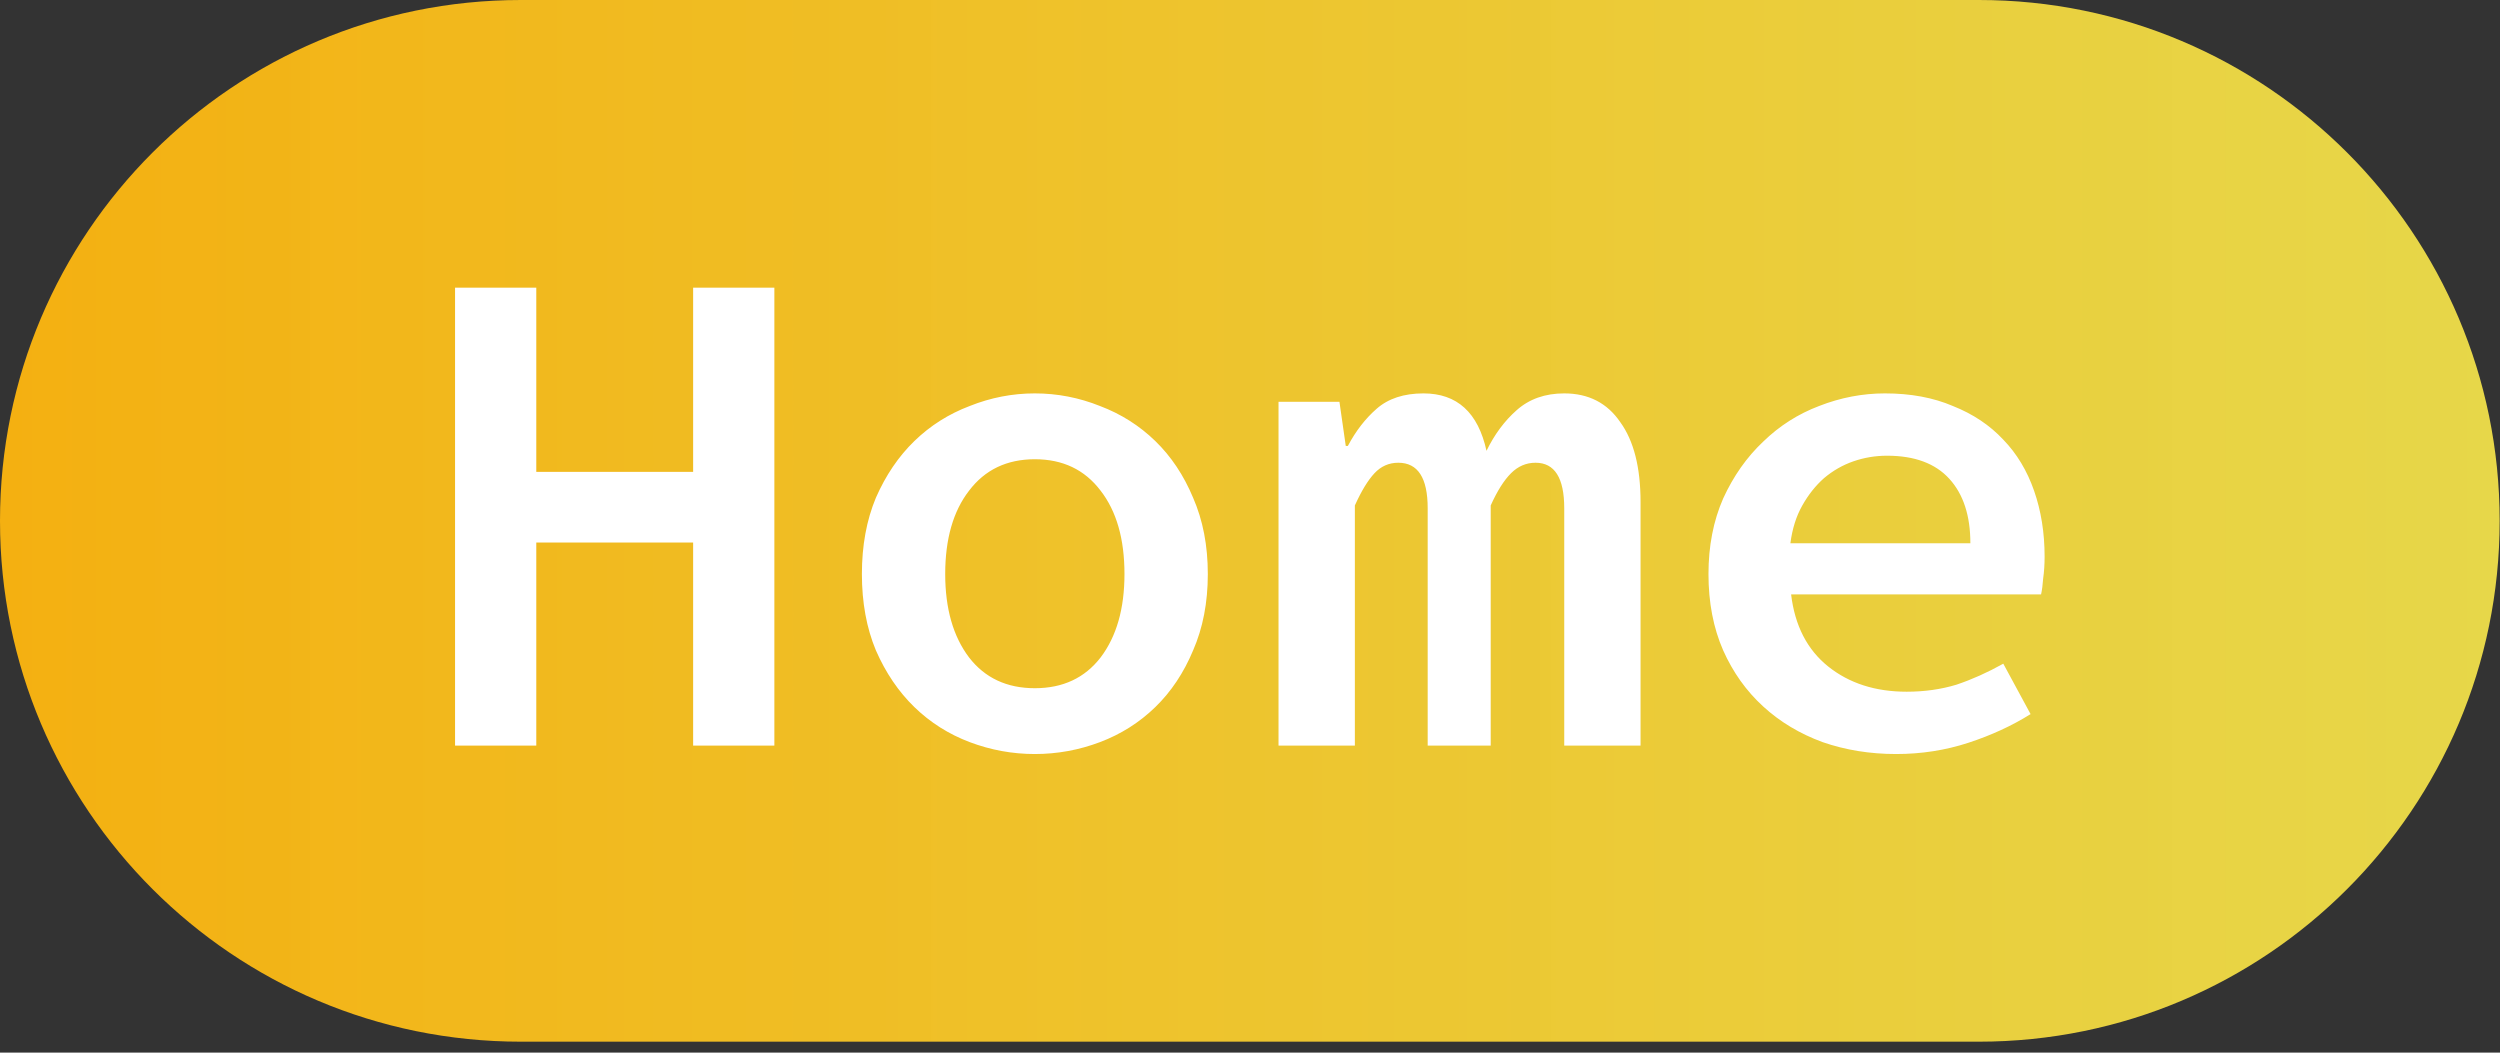 <svg width="95" height="40" viewBox="0 0 95 40" fill="none" xmlns="http://www.w3.org/2000/svg">
<rect x="0" y="0" width="95" height="40" fill="#333333" stroke="none"/>
<path d="M75.194 0H19.792C8.861 0 0 8.861 0 19.792C0 30.723 8.861 39.584 19.792 39.584H75.194C86.125 39.584 94.987 30.723 94.987 19.792C94.987 8.861 86.125 0 75.194 0Z" fill="url(#paint0_linear_602_41)"/>
<path d="M17.292 10.931H20.379V17.93H26.339V10.931H29.426V28.334H26.339V20.617H20.379V28.334H17.292V10.931ZM32.752 21.814C32.752 20.732 32.929 19.765 33.284 18.914C33.657 18.063 34.144 17.344 34.747 16.759C35.351 16.173 36.051 15.73 36.85 15.428C37.648 15.109 38.473 14.949 39.324 14.949C40.176 14.949 41.001 15.109 41.799 15.428C42.597 15.73 43.298 16.173 43.901 16.759C44.504 17.344 44.983 18.063 45.338 18.914C45.71 19.765 45.897 20.732 45.897 21.814C45.897 22.897 45.71 23.863 45.338 24.715C44.983 25.566 44.504 26.285 43.901 26.87C43.298 27.456 42.597 27.899 41.799 28.201C41.001 28.502 40.176 28.653 39.324 28.653C38.473 28.653 37.648 28.502 36.85 28.201C36.051 27.899 35.351 27.456 34.747 26.87C34.144 26.285 33.657 25.566 33.284 24.715C32.929 23.863 32.752 22.897 32.752 21.814ZM35.918 21.814C35.918 23.127 36.22 24.183 36.823 24.981C37.426 25.762 38.26 26.152 39.324 26.152C40.389 26.152 41.222 25.762 41.825 24.981C42.429 24.183 42.73 23.127 42.73 21.814C42.73 20.484 42.429 19.428 41.825 18.648C41.222 17.85 40.389 17.451 39.324 17.451C38.26 17.451 37.426 17.85 36.823 18.648C36.22 19.428 35.918 20.484 35.918 21.814ZM48.584 15.269H50.899L51.139 16.945H51.219C51.52 16.377 51.884 15.907 52.31 15.535C52.753 15.145 53.347 14.949 54.092 14.949C55.37 14.949 56.168 15.677 56.487 17.131C56.789 16.51 57.17 15.996 57.632 15.588C58.11 15.162 58.714 14.949 59.441 14.949C60.363 14.949 61.073 15.313 61.569 16.04C62.084 16.75 62.341 17.761 62.341 19.074V28.334H59.441V19.313C59.441 18.16 59.077 17.584 58.35 17.584C57.995 17.584 57.685 17.717 57.419 17.983C57.152 18.249 56.895 18.657 56.647 19.207V28.334H54.252V19.313C54.252 18.16 53.88 17.584 53.135 17.584C52.78 17.584 52.478 17.717 52.23 17.983C51.981 18.249 51.733 18.657 51.485 19.207V28.334H48.584L48.584 15.269ZM64.922 21.814C64.922 20.75 65.108 19.792 65.481 18.941C65.871 18.089 66.377 17.371 66.998 16.785C67.618 16.182 68.328 15.73 69.126 15.428C69.942 15.109 70.776 14.949 71.628 14.949C72.603 14.949 73.464 15.109 74.209 15.428C74.971 15.73 75.61 16.156 76.124 16.706C76.639 17.238 77.029 17.885 77.295 18.648C77.561 19.411 77.695 20.244 77.695 21.149C77.695 21.451 77.677 21.726 77.641 21.974C77.623 22.222 77.597 22.427 77.561 22.586H68.062C68.204 23.775 68.674 24.688 69.472 25.327C70.271 25.965 71.264 26.285 72.453 26.285C73.127 26.285 73.756 26.196 74.342 26.019C74.927 25.823 75.522 25.557 76.125 25.22L77.162 27.136C76.453 27.58 75.663 27.943 74.794 28.227C73.925 28.511 73.011 28.653 72.053 28.653C71.06 28.653 70.129 28.502 69.259 28.201C68.39 27.881 67.636 27.429 66.998 26.843C66.359 26.258 65.853 25.549 65.481 24.715C65.108 23.863 64.922 22.897 64.922 21.814ZM74.874 20.644C74.874 19.597 74.608 18.781 74.076 18.196C73.543 17.61 72.754 17.317 71.707 17.317C71.264 17.317 70.838 17.389 70.43 17.53C70.022 17.672 69.65 17.885 69.313 18.169C68.993 18.453 68.718 18.799 68.488 19.207C68.257 19.615 68.106 20.094 68.035 20.644H74.874Z" fill="white"/>
<defs>
<linearGradient id="paint0_linear_602_41" x1="1.4e-05" y1="19.792" x2="94.987" y2="19.792" gradientUnits="userSpaceOnUse">
<stop stop-color="#F4B011"/>
<stop offset="1" stop-color="#F6E54B" stop-opacity="0.921"/>
</linearGradient>
</defs>
</svg>
